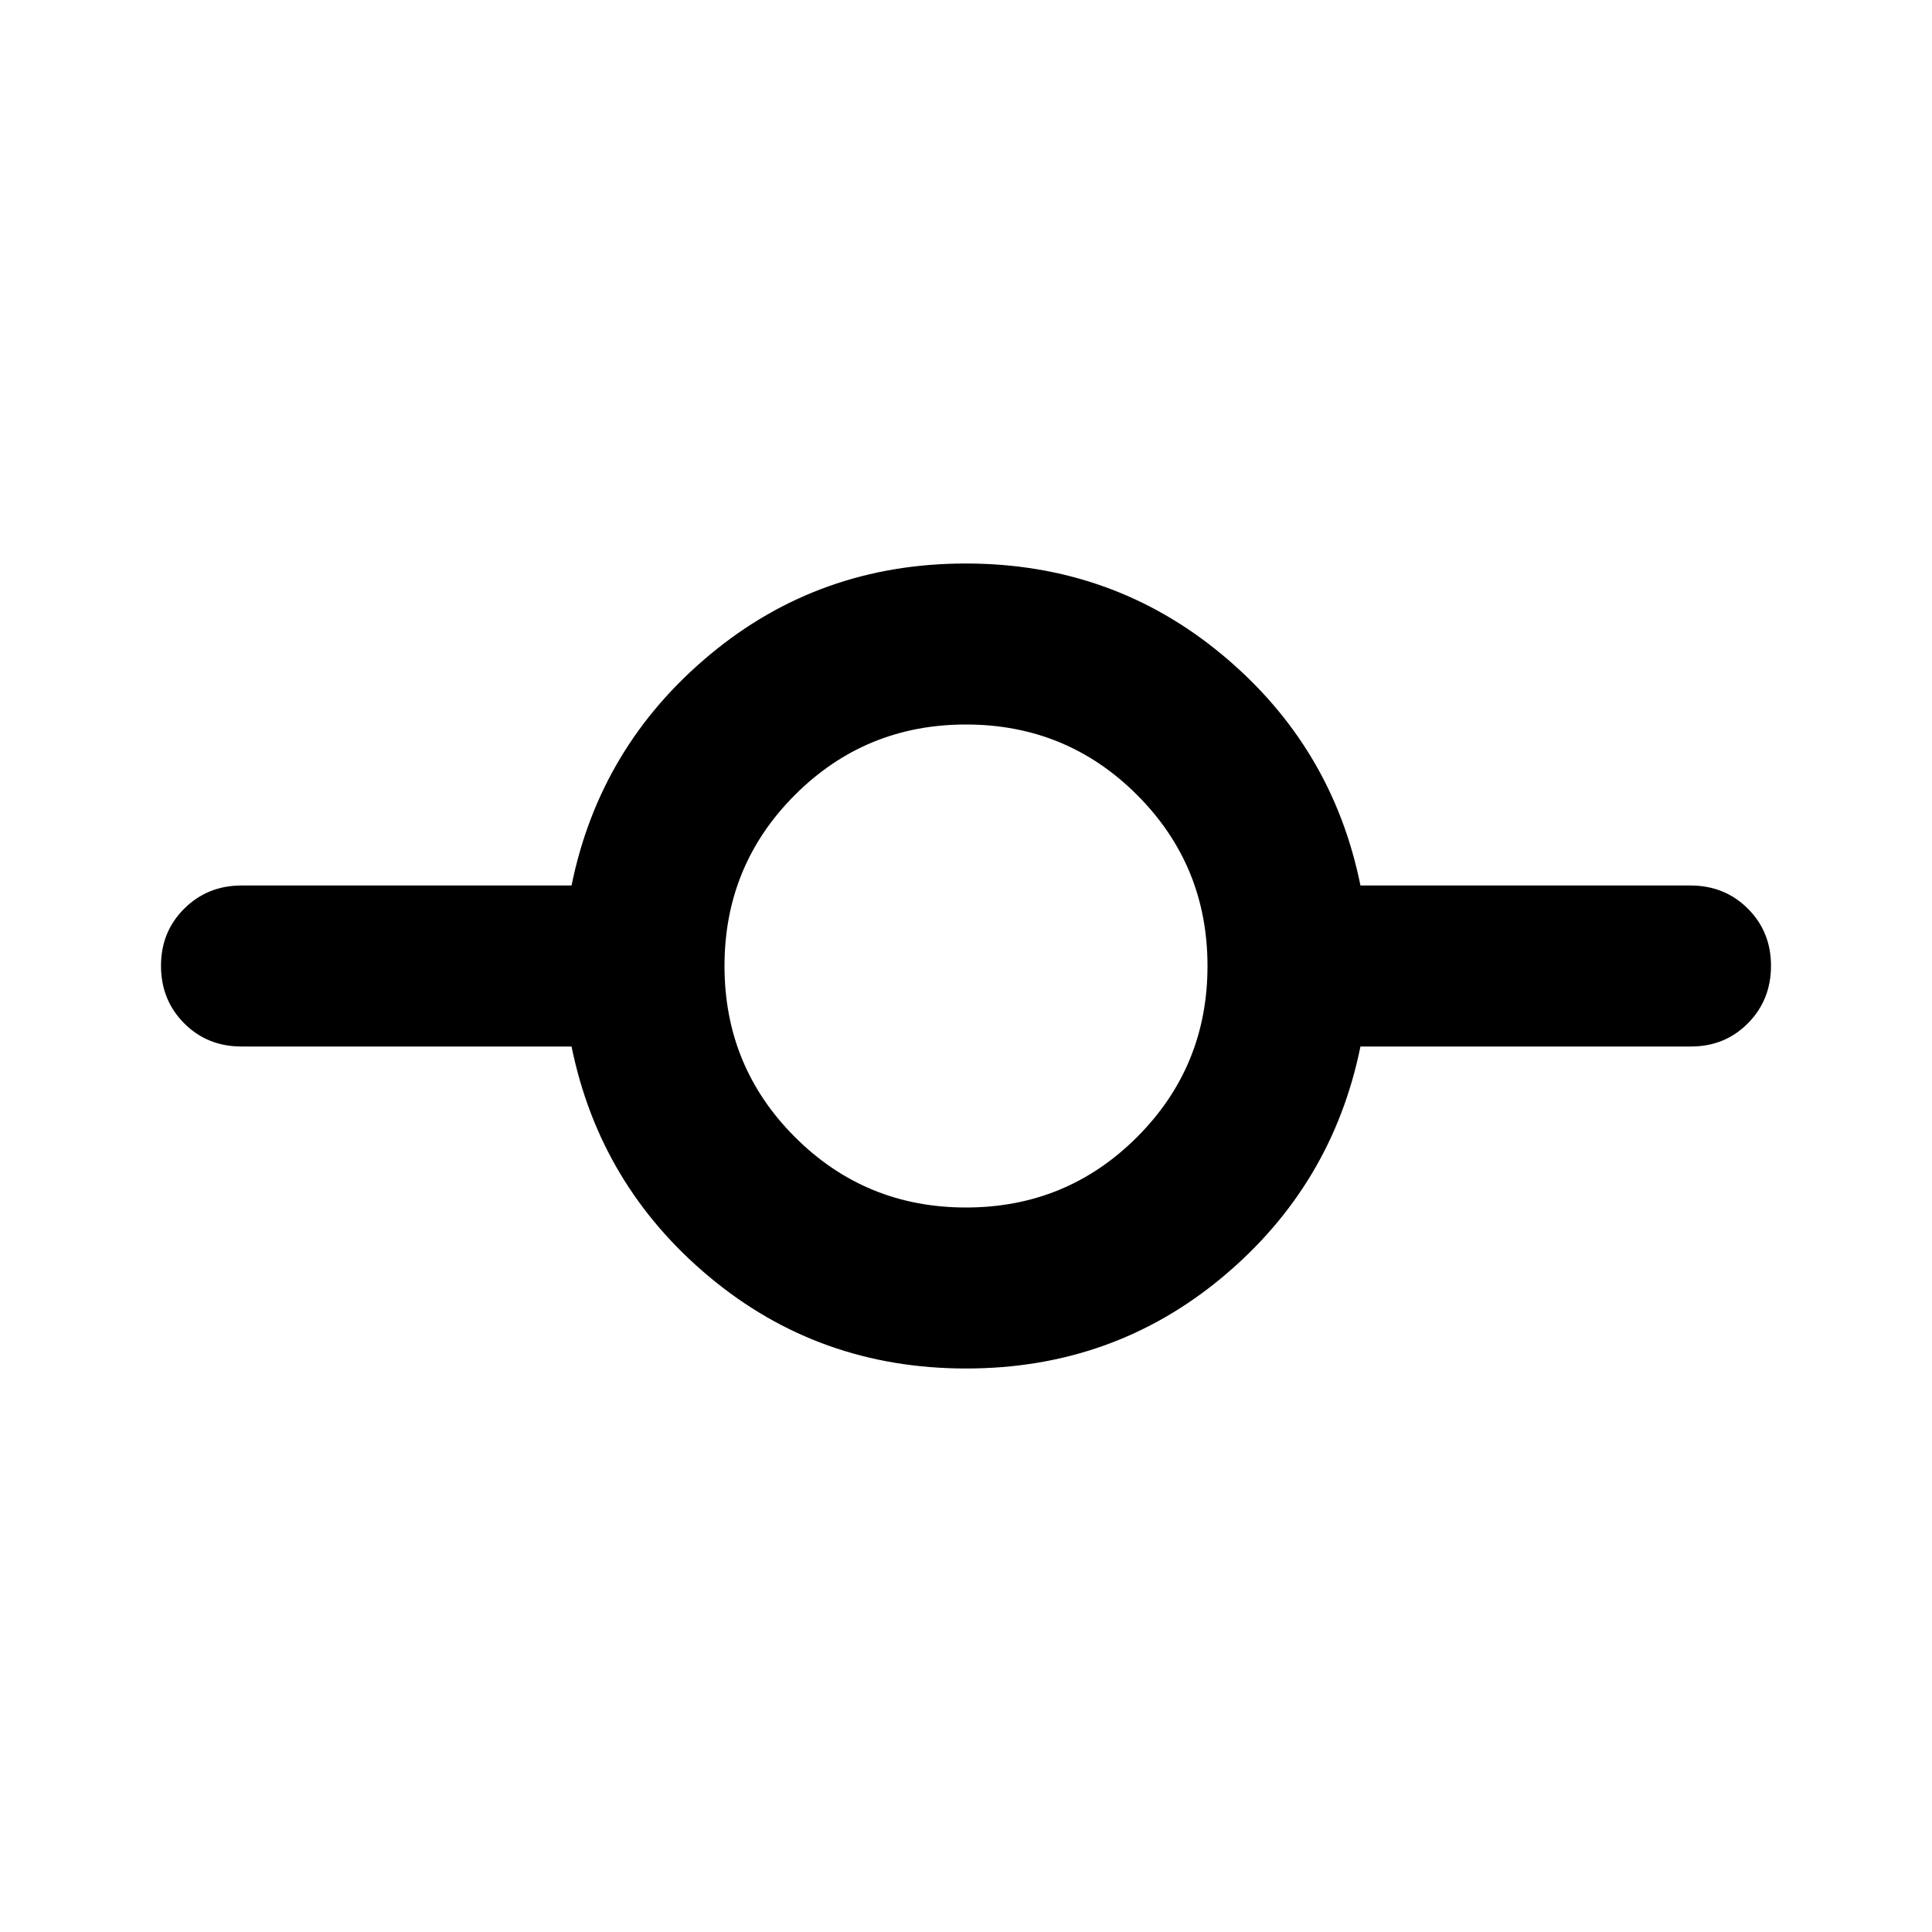 <!--
 ~   Copyright (c) 2025, WSO2 LLC. (https://www.wso2.com). All Rights Reserved.
 ~   
 ~   This software is the property of WSO2 LLC. and its suppliers, if any.
 ~   Dissemination of any information or reproduction of any material contained
 ~   herein in any form is strictly forbidden, unless permitted by WSO2 expressly.
 ~   You may not alter or remove any copyright or other notice from copies of this content.
-->
<svg xmlns="http://www.w3.org/2000/svg" width="24" height="24" viewBox="0 0 24 24">
    <path fill="#000"
        d="M12 17q-1.825 0-3.187-1.137T7.1 13H3q-.425 0-.712-.288T2 12t.288-.712T3 11h4.1q.35-1.725 1.713-2.863T12 7t3.188 1.138T16.9 11H21q.425 0 .713.288T22 12t-.288.713T21 13h-4.1q-.35 1.725-1.712 2.863T12 17m0-2q1.25 0 2.125-.875T15 12t-.875-2.125T12 9t-2.125.875T9 12t.875 2.125T12 15" />
</svg>
